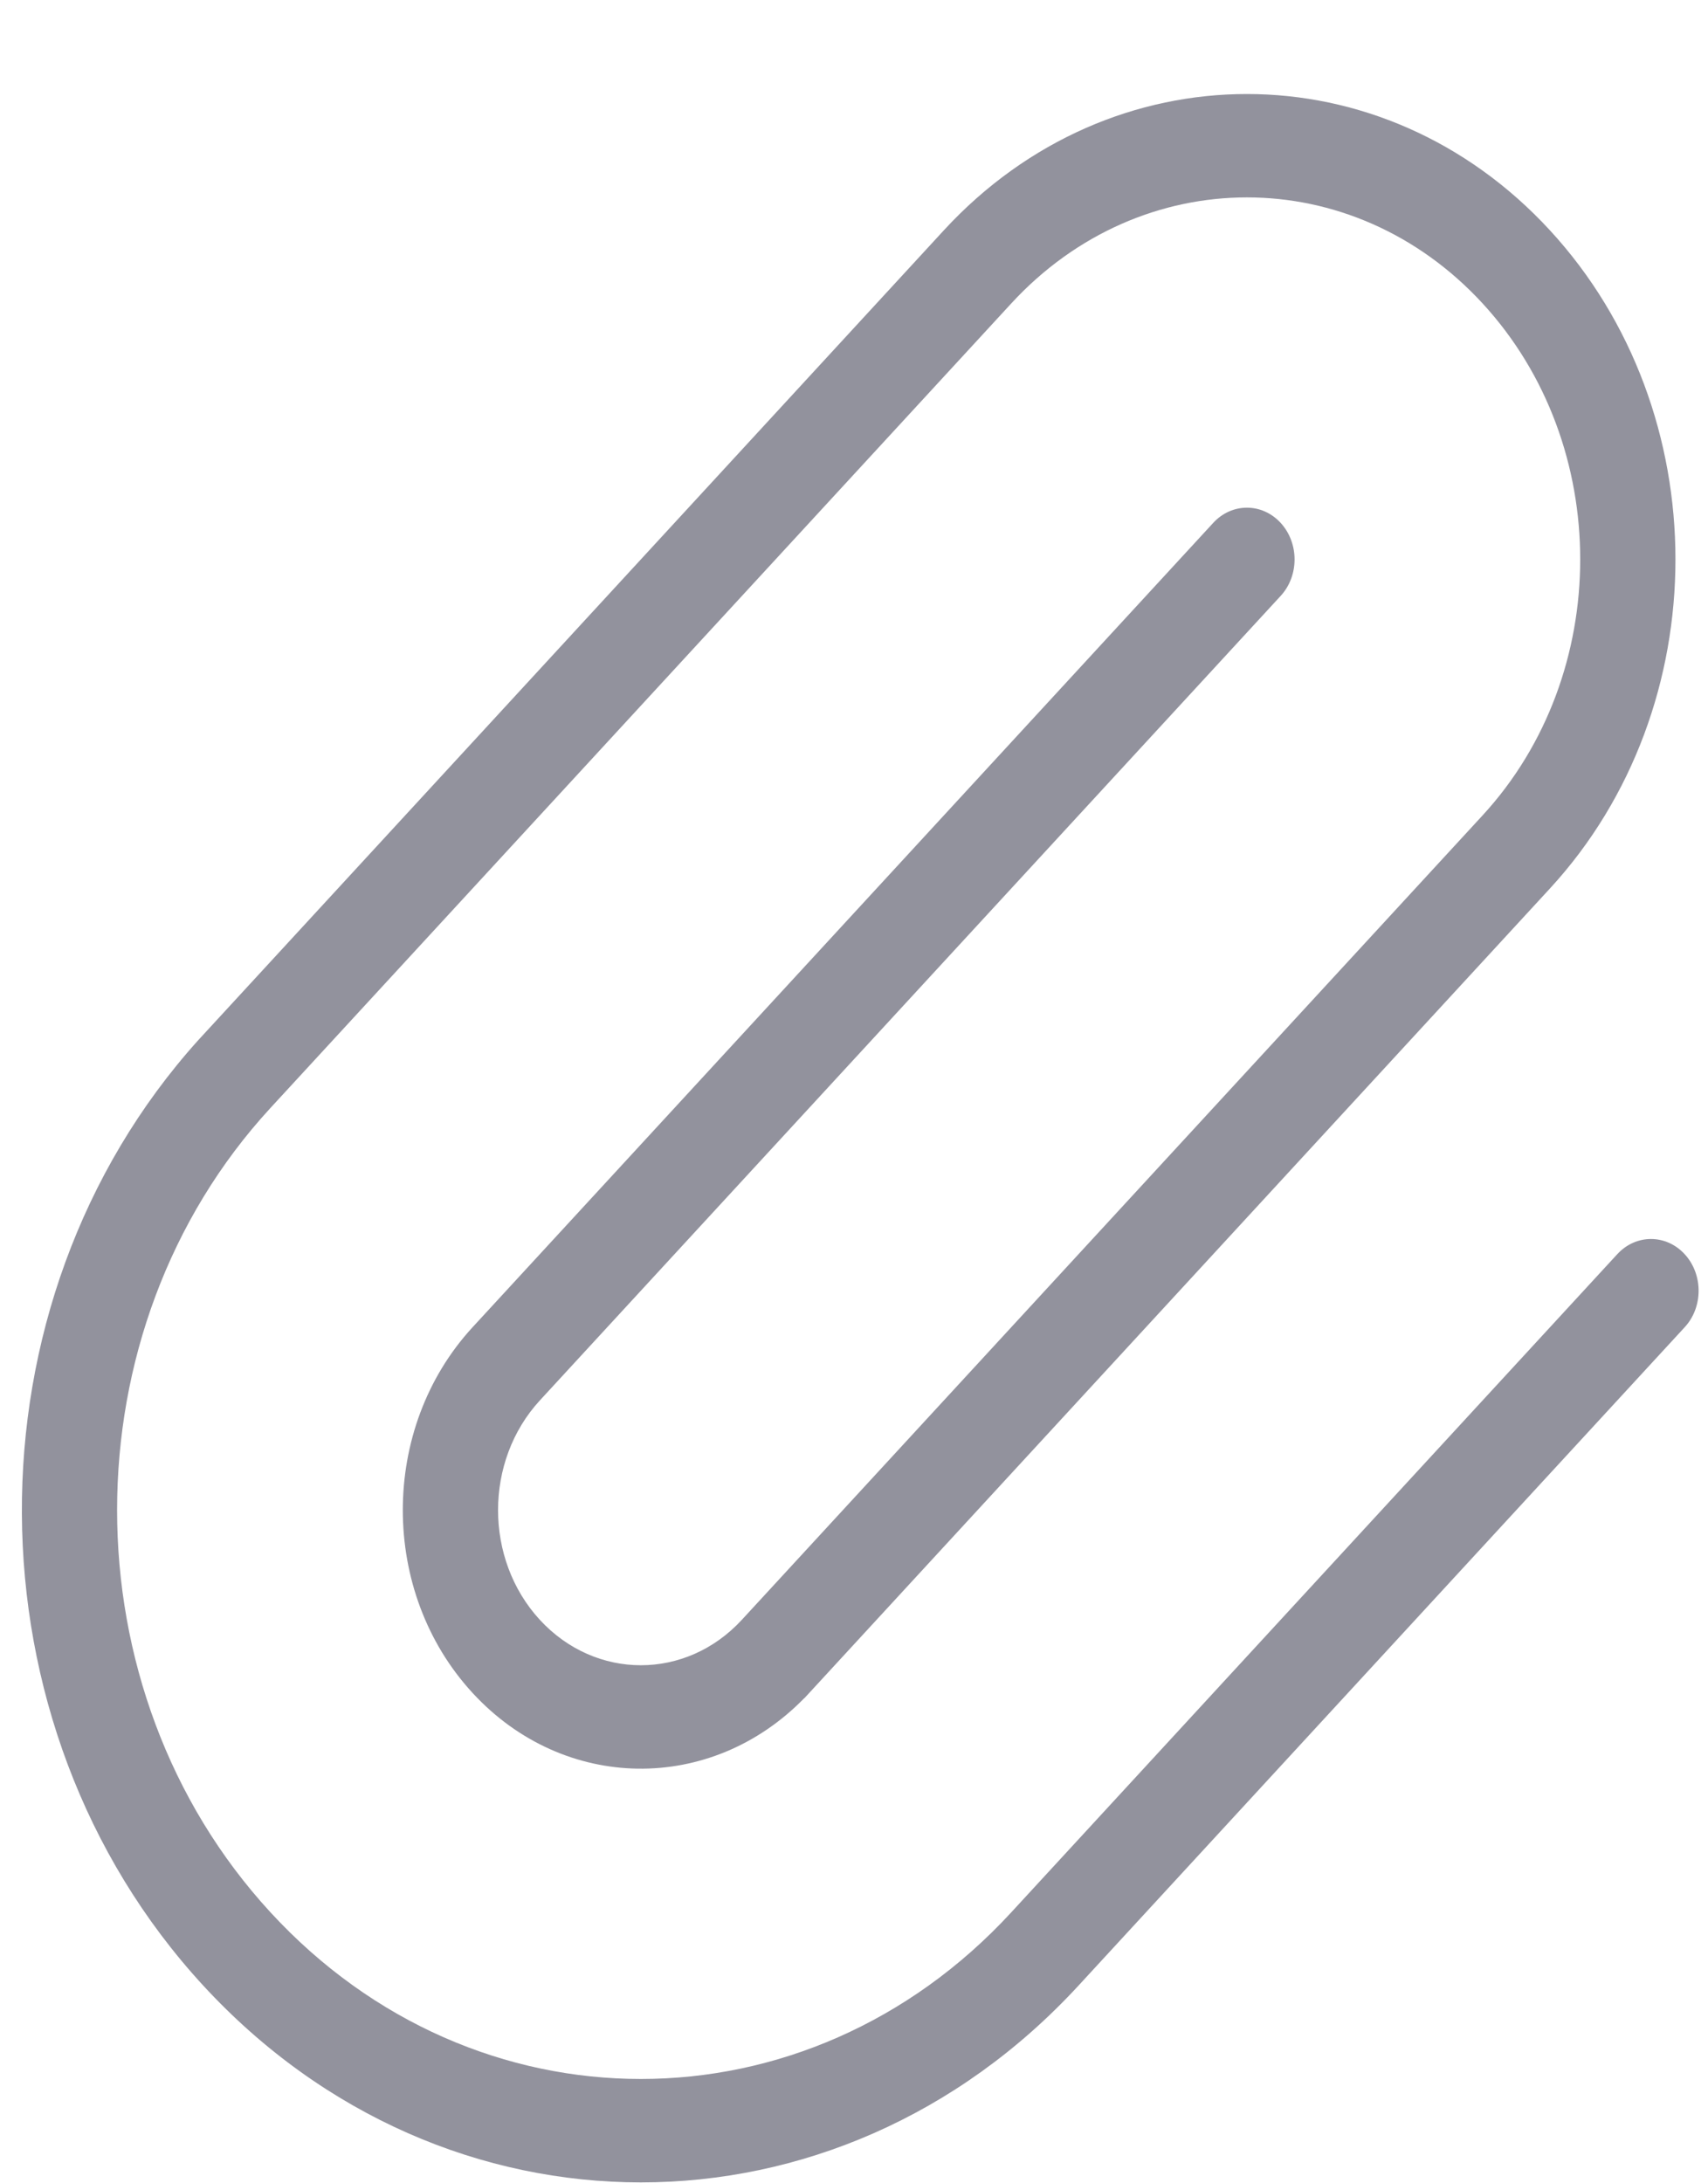 <svg width="18" height="23" viewBox="0 0 18 23" fill="none" xmlns="http://www.w3.org/2000/svg">
<path fill-rule="evenodd" clip-rule="evenodd" d="M8.475 17.89C7.492 18.898 5.942 18.879 4.98 17.834C4 16.771 4 15.046 4.98 13.982L12.786 5.508C12.982 5.295 13.3 5.295 13.496 5.508C13.692 5.721 13.692 6.066 13.496 6.278L5.689 14.753C5.102 15.391 5.102 16.426 5.689 17.064C6.277 17.702 7.23 17.702 7.818 17.064L15.625 8.589C16.996 7.1 16.996 4.686 15.625 3.197C14.253 1.707 12.029 1.707 10.657 3.197L2.851 11.671C0.695 14.011 0.695 17.805 2.851 20.146C5.006 22.486 8.501 22.486 10.657 20.146L17.044 13.212C17.24 12.999 17.558 12.999 17.754 13.212C17.95 13.425 17.95 13.77 17.754 13.982L11.367 20.916C8.819 23.682 4.689 23.682 2.141 20.916C-0.389 18.169 -0.406 13.728 2.089 10.958L9.947 2.426C11.711 0.512 14.571 0.512 16.334 2.426C18.098 4.341 18.098 7.445 16.334 9.36L8.476 17.891L8.475 17.89Z" fill="#92929D"/>
</svg>
